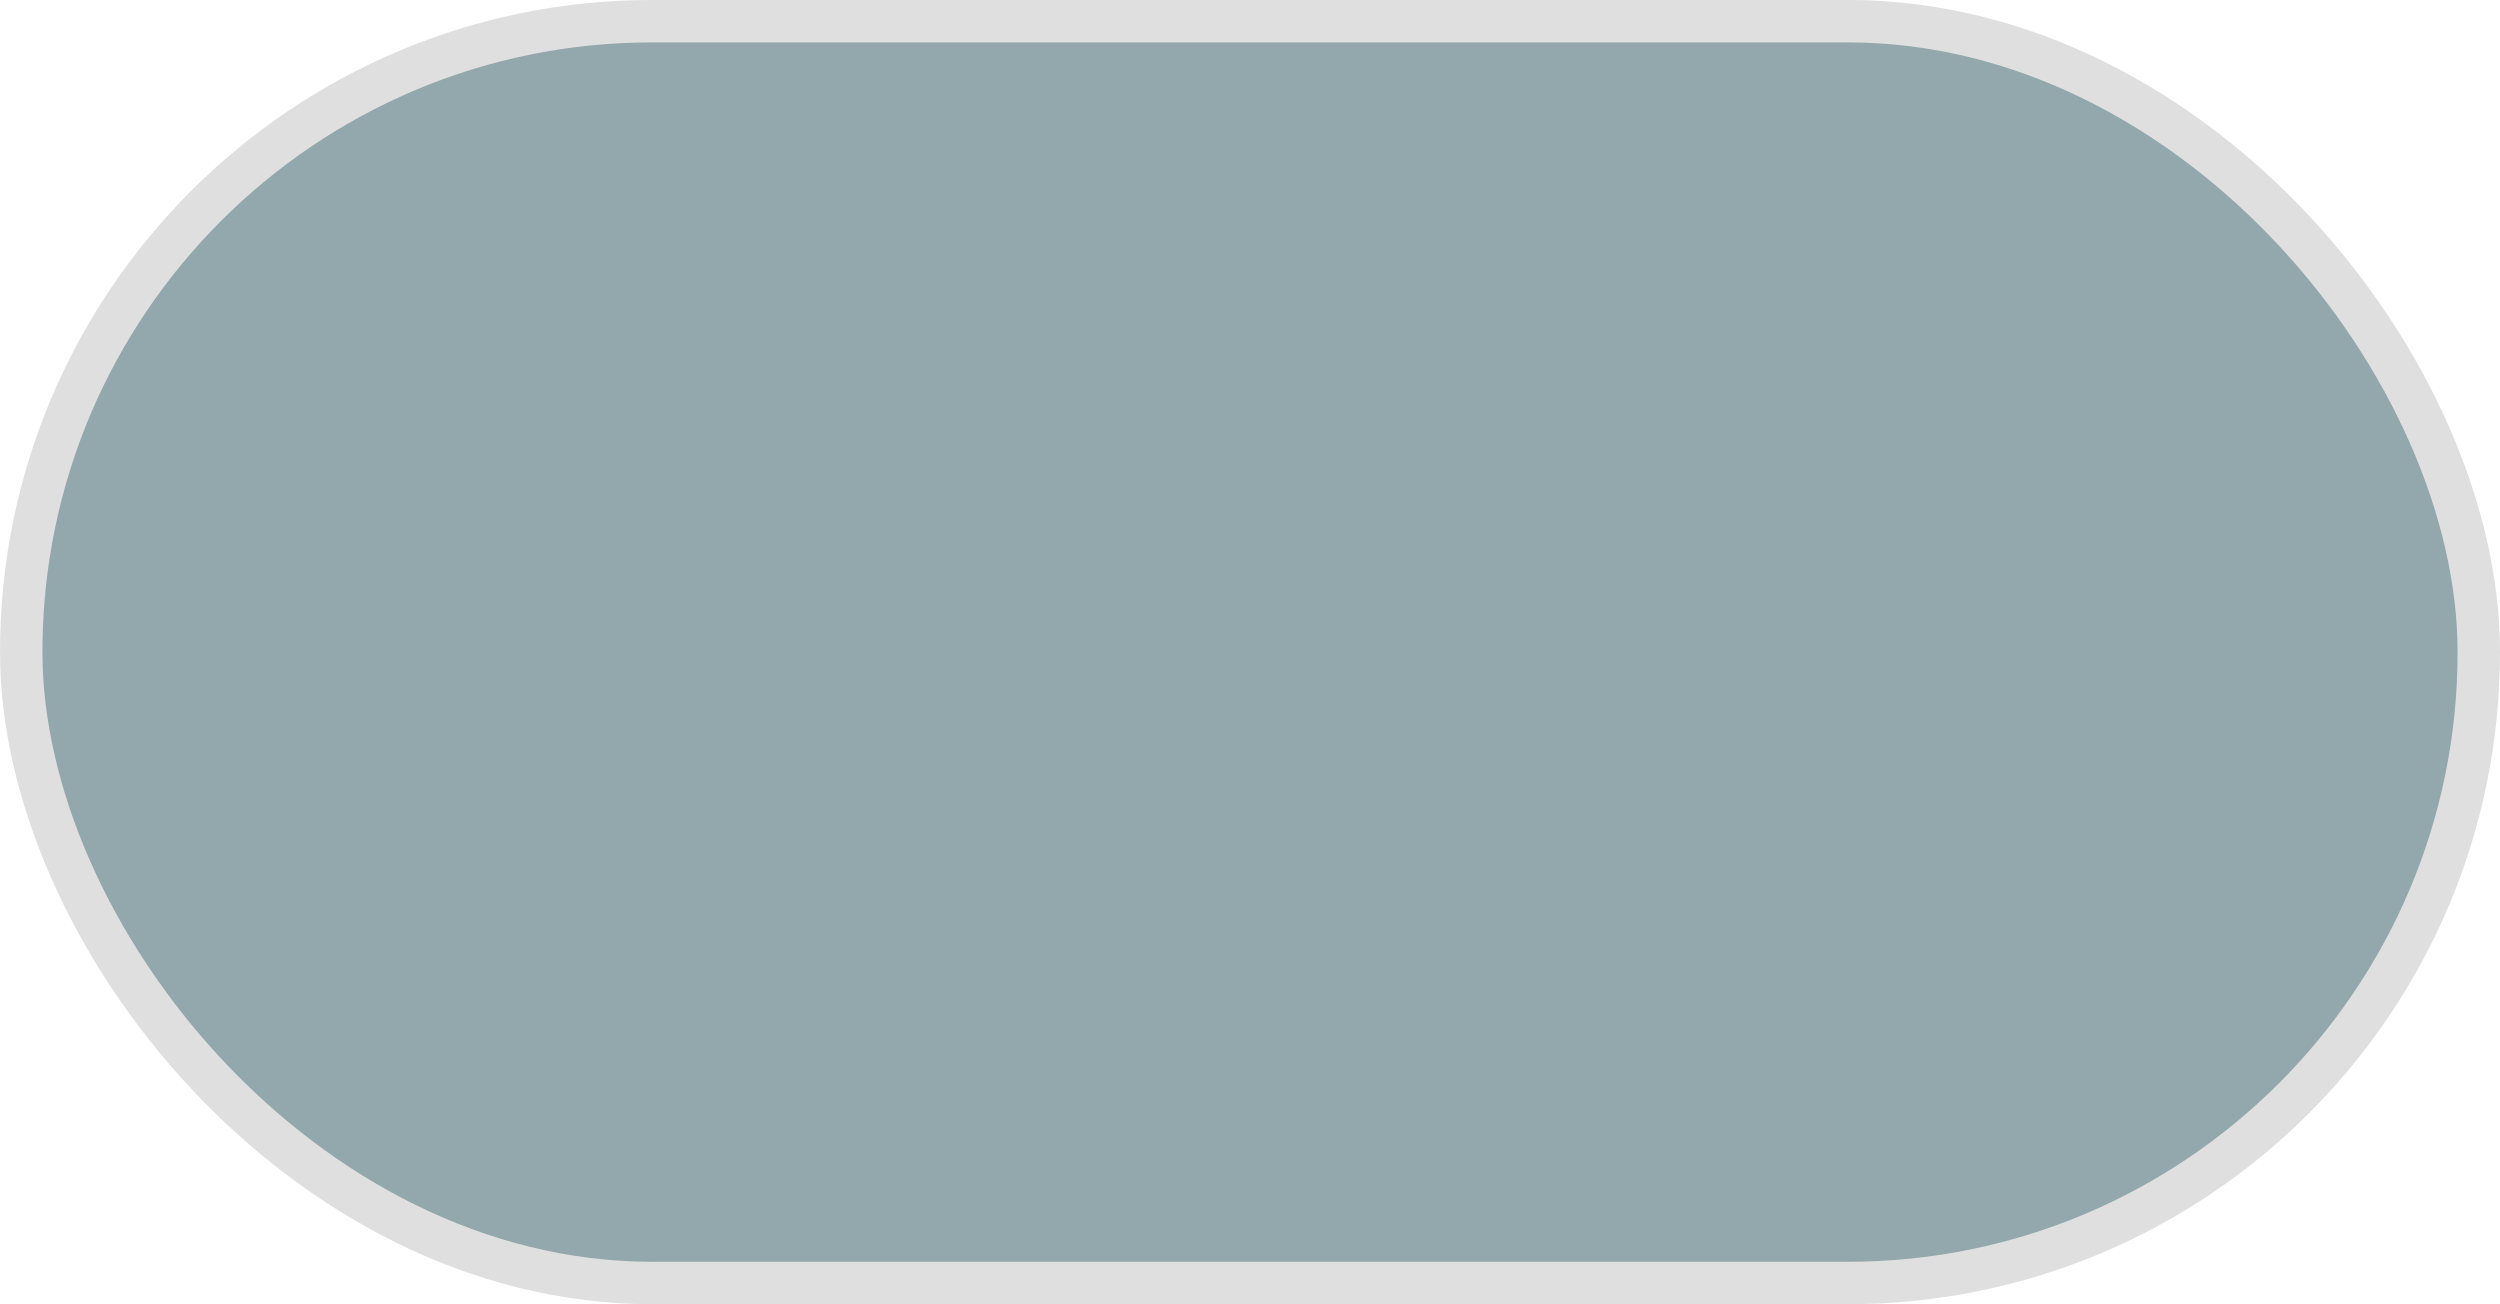 <?xml version="1.0" encoding="UTF-8" standalone="no"?>
<!-- Created with Inkscape (http://www.inkscape.org/) -->

<svg
   xmlns:osb="http://www.openswatchbook.org/uri/2009/osb"
   xmlns:dc="http://purl.org/dc/elements/1.1/"
   xmlns:cc="http://creativecommons.org/ns#"
   xmlns:rdf="http://www.w3.org/1999/02/22-rdf-syntax-ns#"
   xmlns:svg="http://www.w3.org/2000/svg"
   xmlns="http://www.w3.org/2000/svg"
   xmlns:sodipodi="http://sodipodi.sourceforge.net/DTD/sodipodi-0.dtd"
   xmlns:inkscape="http://www.inkscape.org/namespaces/inkscape"
   width="74.083mm"
   height="38.648mm"
   viewBox="0 0 74.083 38.648"
   version="1.1"
   id="svg848"
   inkscape:version="0.92.3 (2405546, 2018-03-11)"
   sodipodi:docname="Switch_Off.svg">
  <defs
     id="defs842">
    <linearGradient
       id="linearGradient1436"
       osb:paint="gradient">
      <stop
         style="stop-color:#bfc0c0;stop-opacity:1;"
         offset="0"
         id="stop1432" />
      <stop
         style="stop-color:#bfc0c0;stop-opacity:0;"
         offset="1"
         id="stop1434" />
    </linearGradient>
    <pattern
       patternUnits="userSpaceOnUse"
       width="279.999"
       height="146.072"
       patternTransform="matrix(0.265,0,0,0.265,24.958,185.58)"
       id="pattern830">
      <rect
         style="opacity:1;fill:#e9ebf8;fill-opacity:1;stroke:#bfc0c0;stroke-width:9.502;stroke-linecap:round;stroke-linejoin:round;stroke-miterlimit:4;stroke-dasharray:none;stroke-opacity:0.498;paint-order:normal"
         id="rect828"
         width="270.498"
         height="136.57"
         x="4.751"
         y="4.751"
         ry="68.285" />
    </pattern>
  </defs>
  <sodipodi:namedview
     id="base"
     pagecolor="#ffffff"
     bordercolor="#666666"
     borderopacity="1.0"
     inkscape:pageopacity="0.0"
     inkscape:pageshadow="2"
     inkscape:zoom="1.4142136"
     inkscape:cx="-274.32411"
     inkscape:cy="-38.024491"
     inkscape:document-units="mm"
     inkscape:current-layer="layer1"
     showgrid="false"
     inkscape:window-width="1920"
     inkscape:window-height="1001"
     inkscape:window-x="-9"
     inkscape:window-y="-9"
     inkscape:window-maximized="1" />
  <g
     inkscape:label="Layer 1"
     inkscape:groupmode="layer"
     id="layer1"
     transform="translate(-24.568,-185.97)">
    <rect
       style="opacity:1;fill:#93a8ac;fill-opacity:1;stroke:#dfdfdf;stroke-width:1.257;stroke-linecap:round;stroke-linejoin:round;stroke-miterlimit:4;stroke-dasharray:none;stroke-opacity:1;paint-order:normal"
       id="rect1418"
       width="72.826"
       height="37.391"
       x="25.197"
       y="186.598"
       ry="18.695" />
  </g>
</svg>
